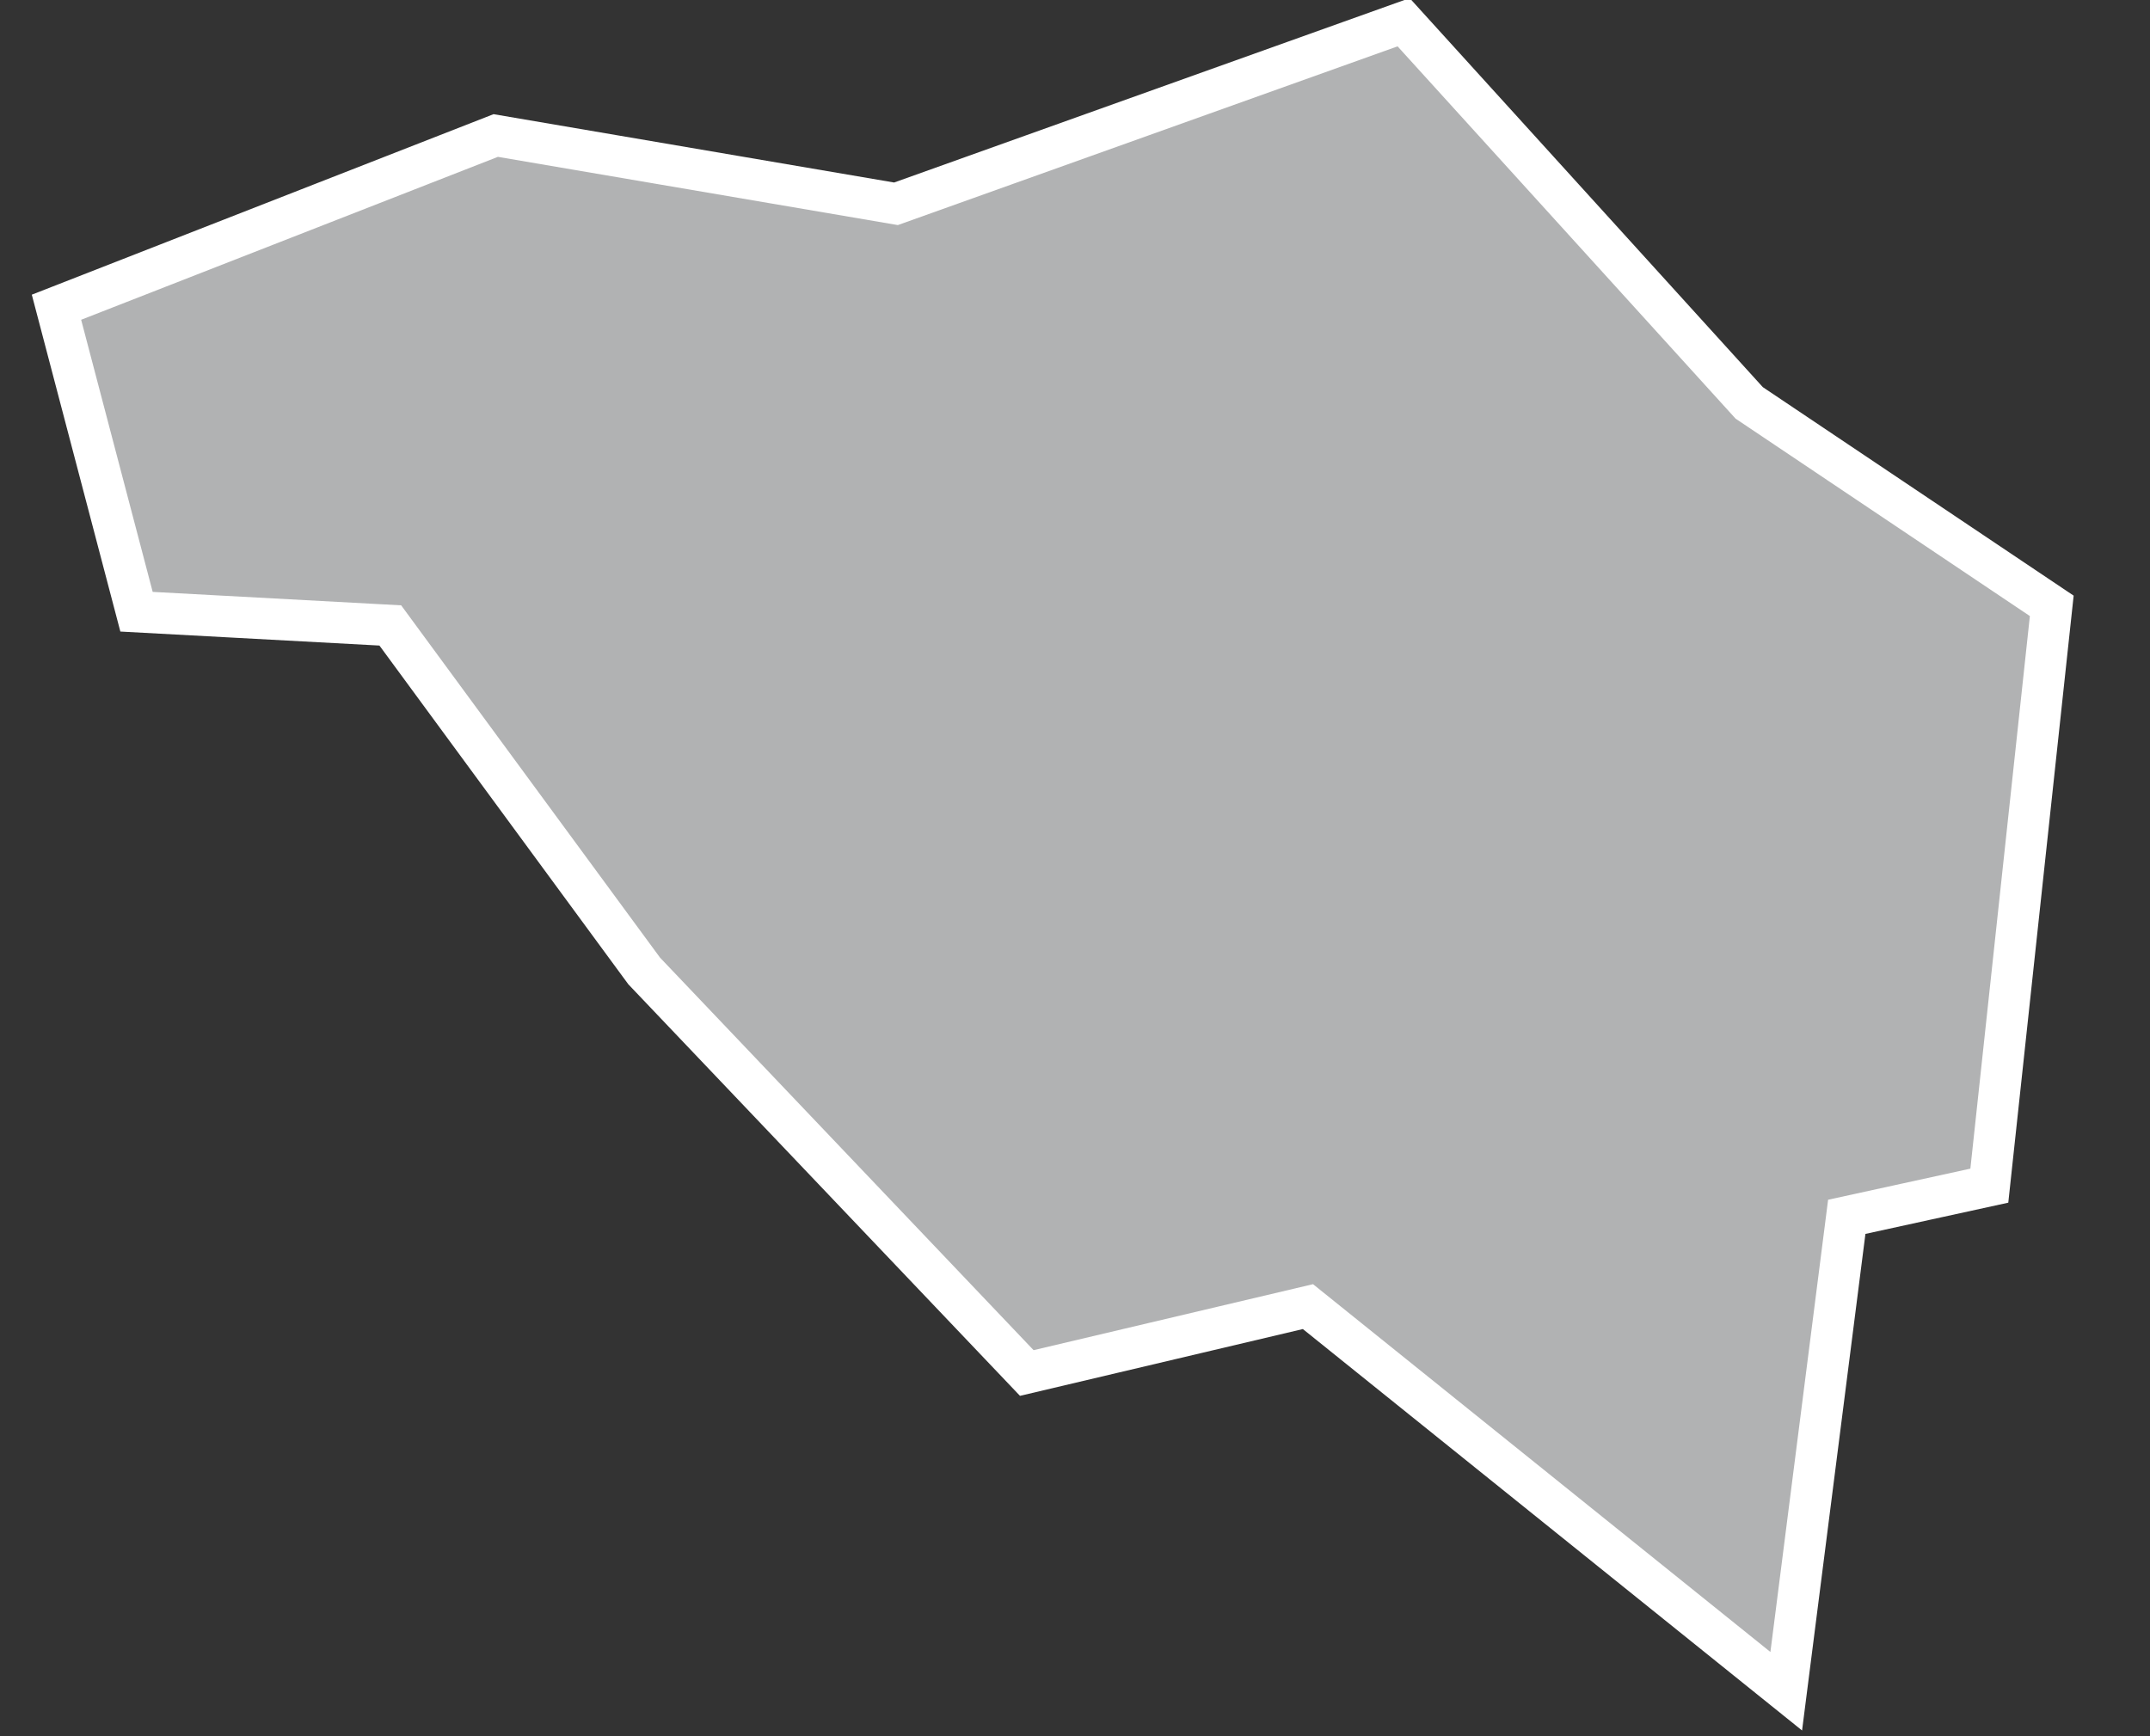 <?xml version="1.0" encoding="UTF-8"?>
<svg width="26px" height="21px" viewBox="0 0 26 21" version="1.1" xmlns="http://www.w3.org/2000/svg" xmlns:xlink="http://www.w3.org/1999/xlink">
    <rect x="0" y="0" width="26" height="21" fill="#333333" stroke="none"/>
    <!-- Generator: Sketch 43.2 (39069) - http://www.bohemiancoding.com/sketch -->
    <title>BE</title>
    <desc>Created with Sketch.</desc>
    <defs></defs>
    <g id="Map-countries" stroke="none" stroke-width="1" fill="none" fill-rule="evenodd">
        <g id="Artboard" transform="translate(-1331, -852)" stroke-width="0.5" stroke="#FFFFFF" fill="#B1B2B3">
            <polygon id="BE" points="1336.995 853.639 1341.835 854.465 1347.974 852.269 1352.153 856.873 1355.812 859.328 1355.057 866.341 1353.333 866.718 1352.601 872.456 1346.817 867.804 1343.417 868.607 1338.79 863.744 1335.72 859.565 1332.651 859.399 1331.683 855.716"></polygon>
        </g>
    </g>
</svg>